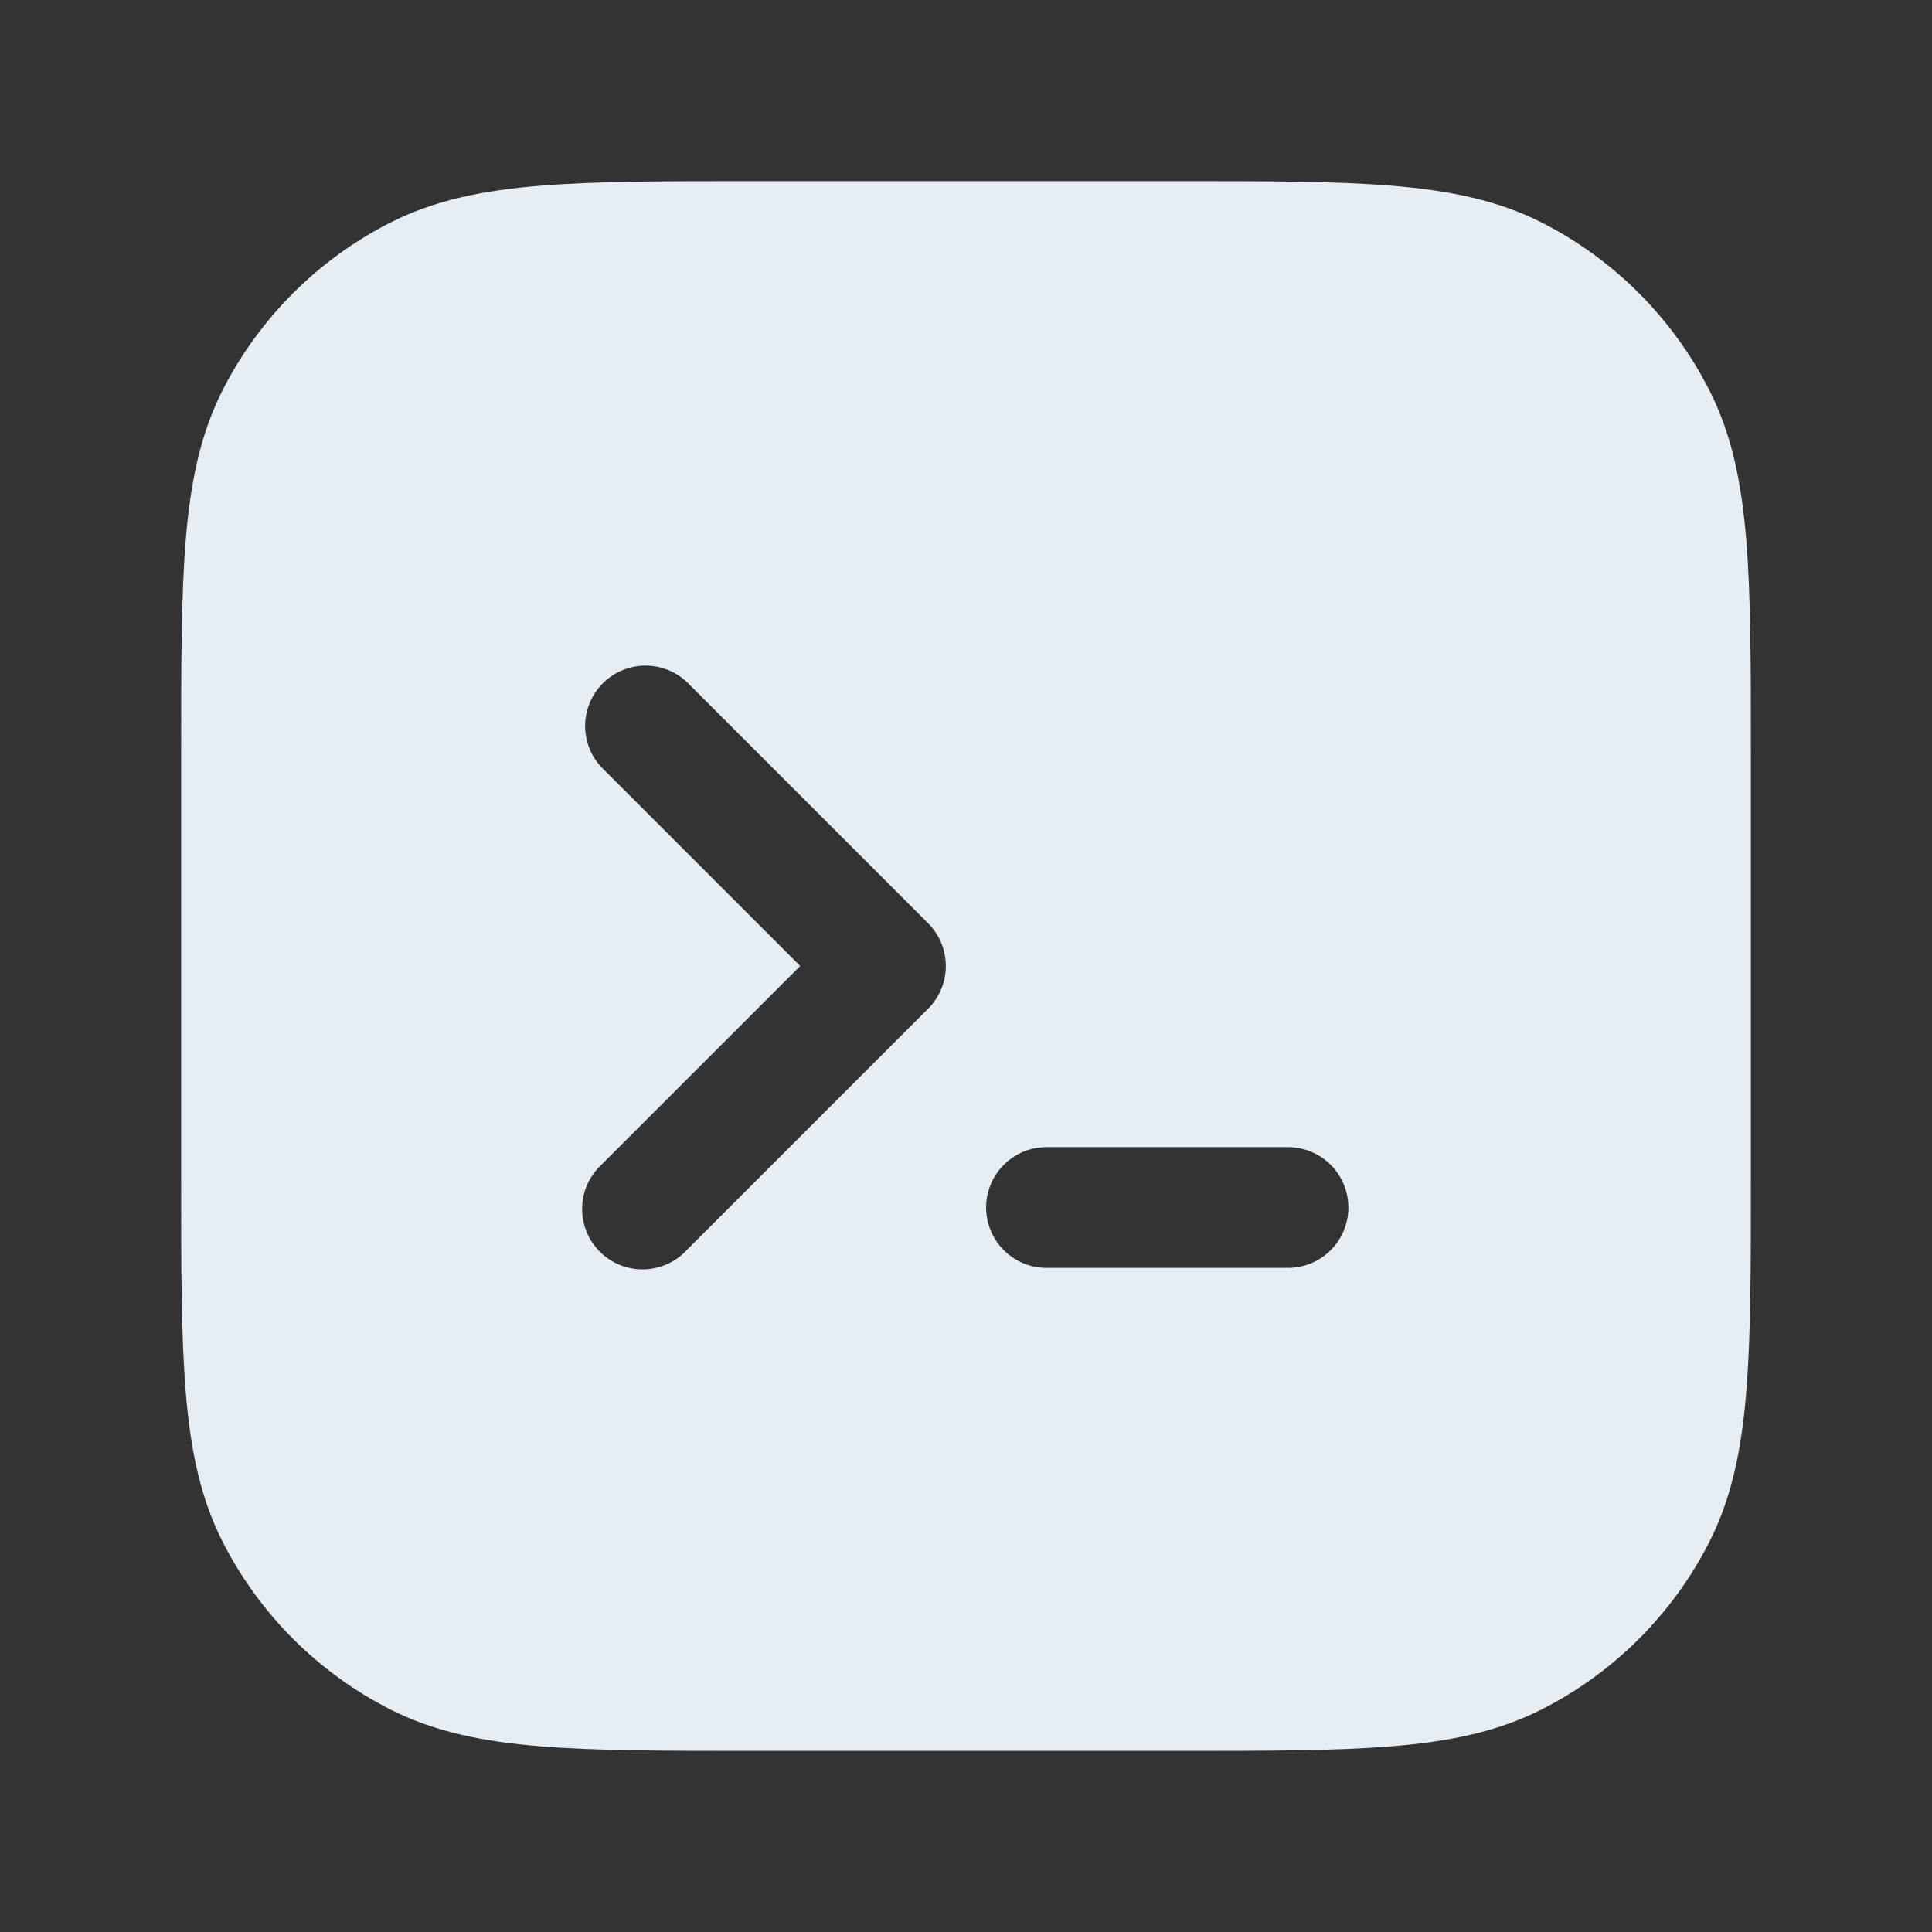 <svg width="148" height="148" viewBox="0 0 148 148" fill="none" xmlns="http://www.w3.org/2000/svg">
<rect x="0" y="0" width="148" height="148" fill="#333333" stroke="none"/>
<path d="M57.763 13.875H90.237C96.971 13.875 102.311 13.875 106.609 14.226C111.012 14.584 114.731 15.336 118.135 17.063C123.646 19.874 128.125 24.358 130.931 29.871C132.663 33.263 133.416 36.988 133.773 41.391C134.125 45.689 134.125 51.029 134.125 57.763V90.237C134.125 96.971 134.125 102.311 133.773 106.609C133.416 111.012 132.663 114.731 130.937 118.135C128.127 123.645 123.646 128.124 118.135 130.931C114.731 132.663 111.012 133.416 106.609 133.773C102.311 134.125 96.971 134.125 90.237 134.125H57.763C51.029 134.125 45.689 134.125 41.391 133.773C36.988 133.416 33.269 132.663 29.871 130.937C24.359 128.128 19.878 123.647 17.069 118.135C15.336 114.731 14.584 111.012 14.226 106.609C13.875 102.311 13.875 96.971 13.875 90.237V57.763C13.875 51.029 13.875 45.689 14.226 41.391C14.584 36.988 15.336 33.269 17.063 29.871C19.873 24.358 24.357 19.877 29.871 17.069C33.263 15.336 36.988 14.584 41.391 14.226C45.689 13.875 51.029 13.875 57.763 13.875ZM52.602 52.232C51.725 51.415 50.565 50.97 49.367 50.991C48.169 51.012 47.026 51.498 46.178 52.345C45.331 53.192 44.846 54.336 44.824 55.534C44.803 56.732 45.248 57.892 46.065 58.768L61.297 74L46.065 89.232C45.611 89.655 45.246 90.166 44.993 90.733C44.741 91.3 44.605 91.913 44.594 92.534C44.583 93.155 44.697 93.772 44.93 94.347C45.162 94.923 45.508 95.447 45.948 95.886C46.387 96.325 46.91 96.671 47.486 96.904C48.062 97.136 48.679 97.251 49.3 97.24C49.921 97.229 50.533 97.093 51.1 96.84C51.668 96.587 52.178 96.223 52.602 95.768L71.102 77.268C71.968 76.401 72.454 75.226 72.454 74C72.454 72.774 71.968 71.599 71.102 70.732L52.602 52.232ZM80.167 87.875C78.94 87.875 77.764 88.362 76.896 89.23C76.029 90.097 75.542 91.273 75.542 92.5C75.542 93.727 76.029 94.903 76.896 95.77C77.764 96.638 78.94 97.125 80.167 97.125H98.667C99.893 97.125 101.07 96.638 101.937 95.77C102.804 94.903 103.292 93.727 103.292 92.5C103.292 91.273 102.804 90.097 101.937 89.23C101.07 88.362 99.893 87.875 98.667 87.875H80.167Z" fill="#E6EDF3"/>
</svg>
